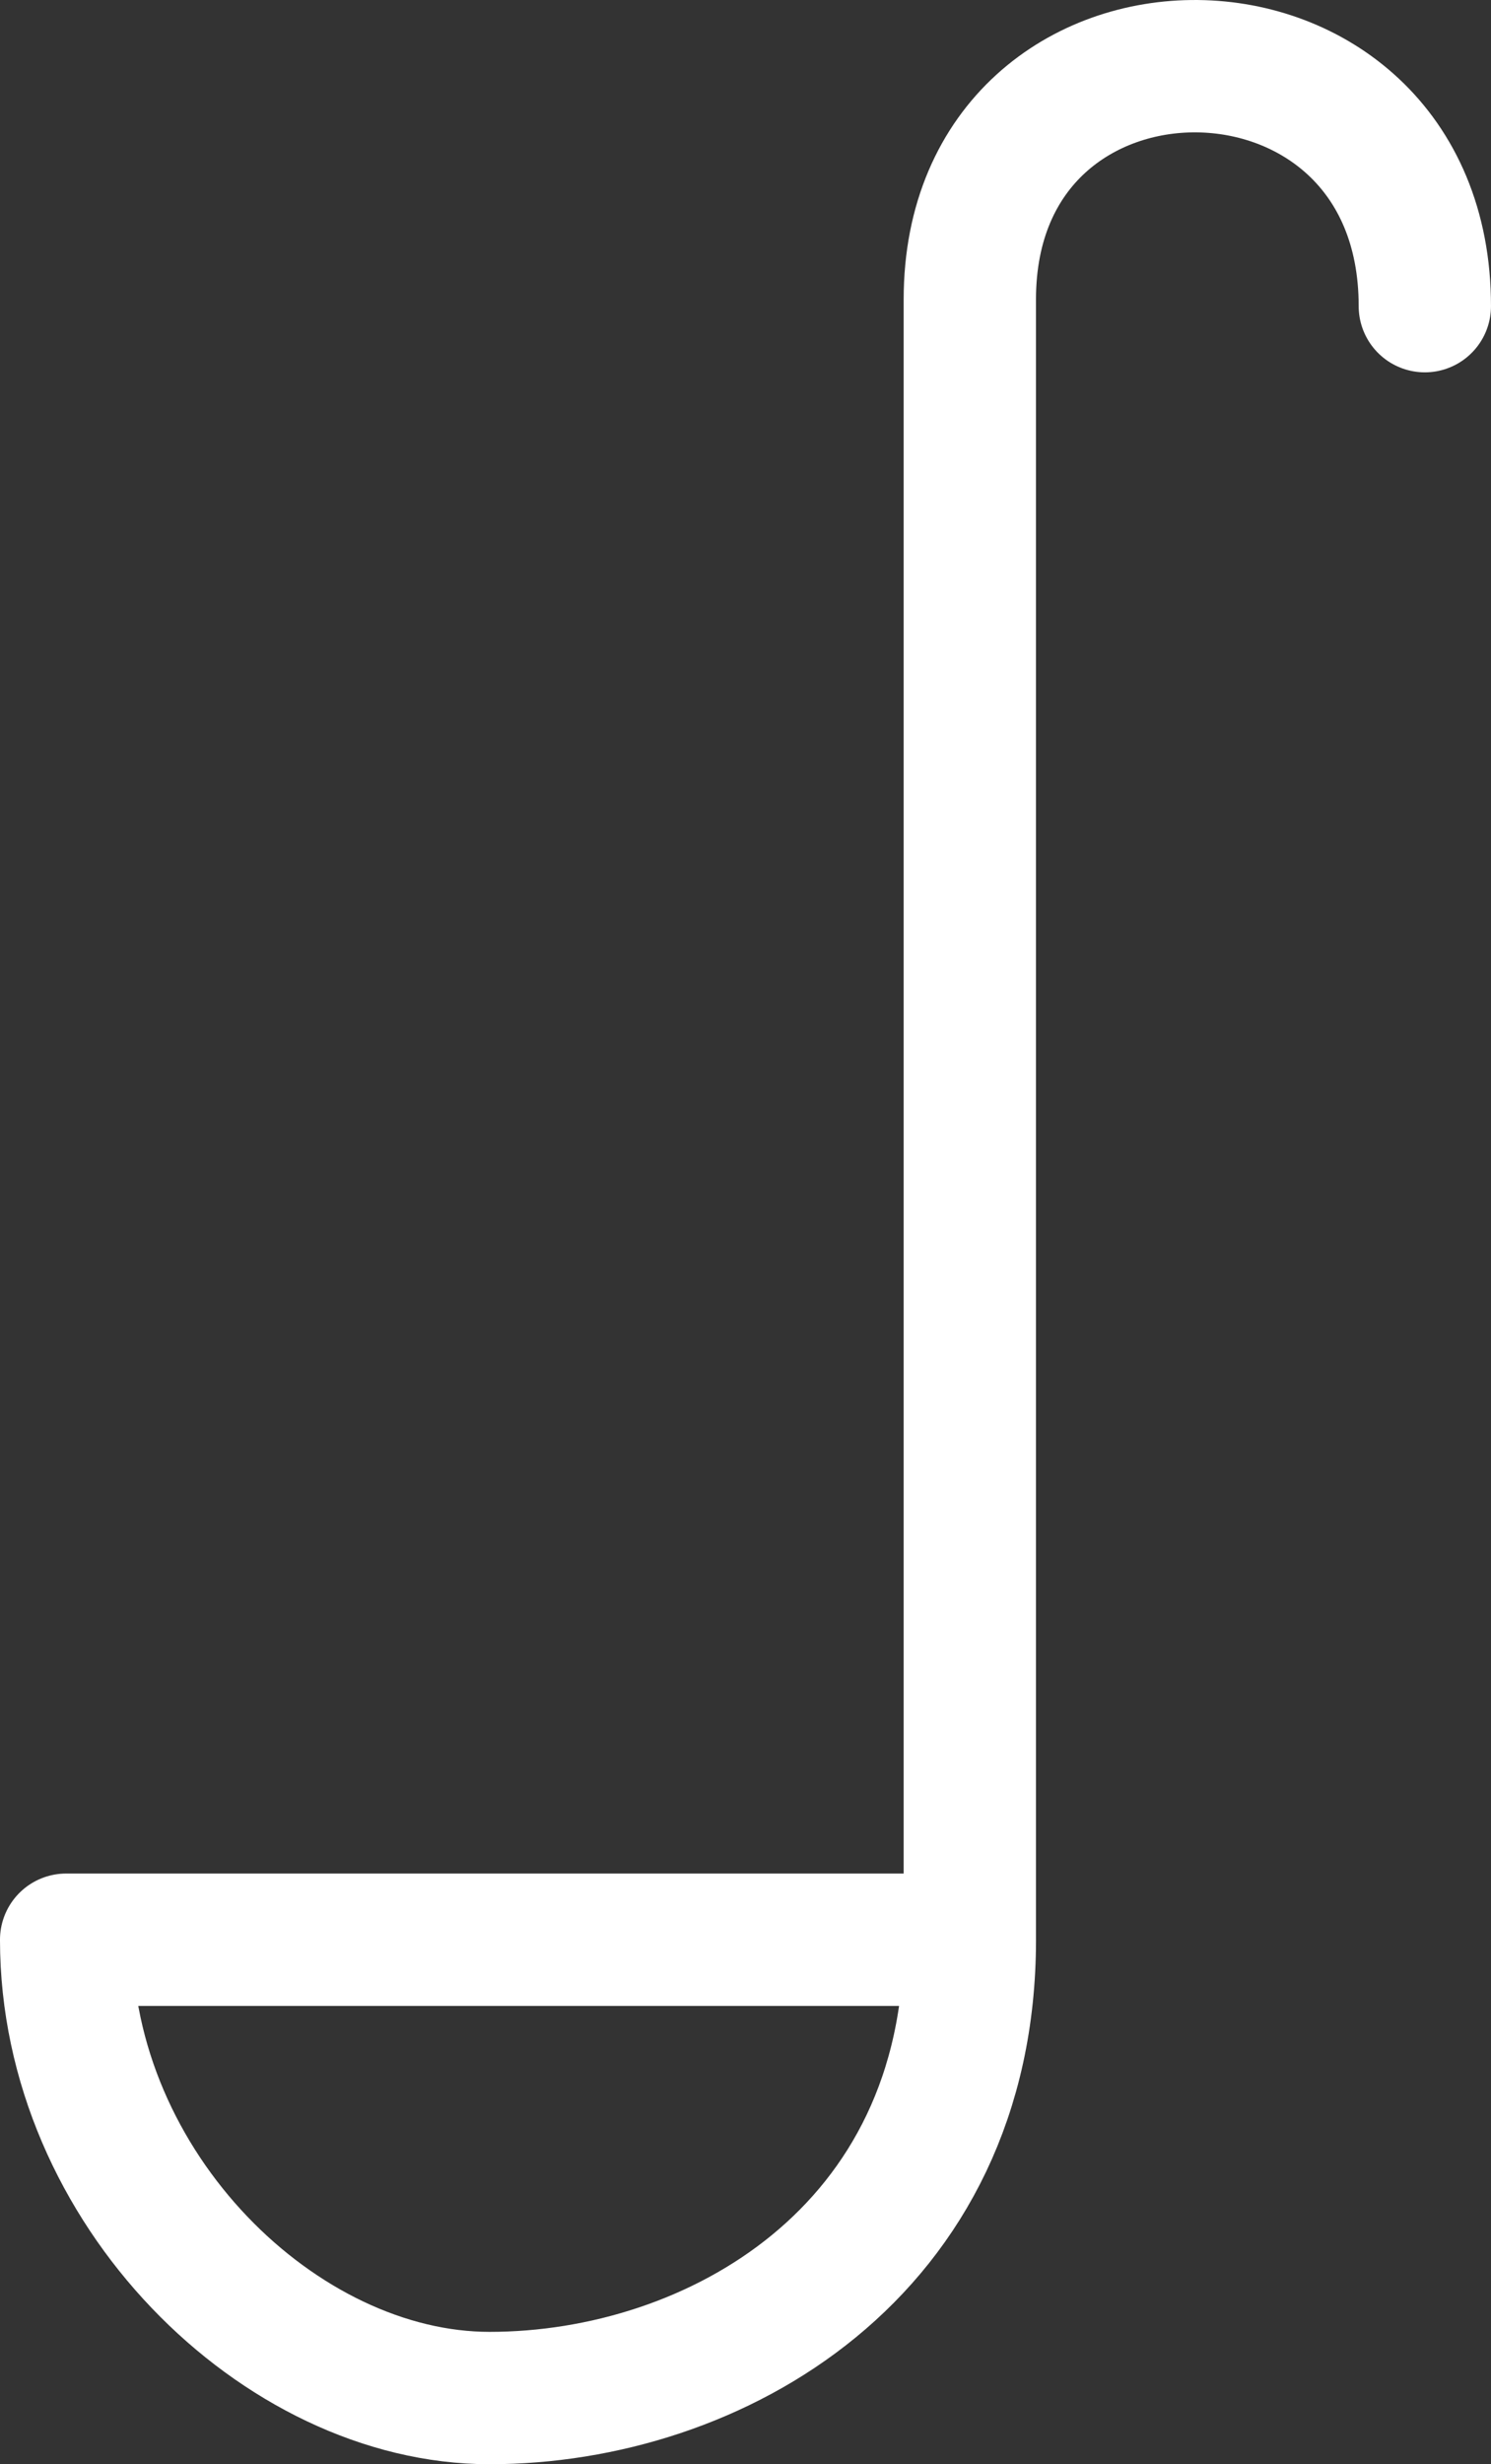 <?xml version="1.0" encoding="UTF-8" standalone="no"?>
<!-- Created with Inkscape (http://www.inkscape.org/) -->

<svg
   width="81.957mm"
   height="135.405mm"
   viewBox="0 0 81.957 135.405"
   version="1.1"
   id="svg5"
   xml:space="preserve"
   inkscape:version="1.2 (dc2aedaf03, 2022-05-15)"
   sodipodi:docname="beautifulsoup.svg"
   xmlns:inkscape="http://www.inkscape.org/namespaces/inkscape"
   xmlns:sodipodi="http://sodipodi.sourceforge.net/DTD/sodipodi-0.dtd"
   xmlns="http://www.w3.org/2000/svg"
   xmlns:svg="http://www.w3.org/2000/svg"><rect x="0" y="0" width="81.957" height="135.405" fill="#333333" stroke="none"/><sodipodi:namedview
     id="namedview7"
     pagecolor="#505050"
     bordercolor="#eeeeee"
     borderopacity="1"
     inkscape:showpageshadow="0"
     inkscape:pageopacity="0"
     inkscape:pagecheckerboard="0"
     inkscape:deskcolor="#505050"
     inkscape:document-units="mm"
     showgrid="false"
     inkscape:zoom="0.76167929"
     inkscape:cx="129.97596"
     inkscape:cy="439.81765"
     inkscape:window-width="1920"
     inkscape:window-height="1009"
     inkscape:window-x="-8"
     inkscape:window-y="372"
     inkscape:window-maximized="1"
     inkscape:current-layer="layer1" /><defs
     id="defs2" /><g
     inkscape:label="Layer 1"
     inkscape:groupmode="layer"
     id="layer1"
     transform="translate(-39.785,-76.826)"><path
       style="fill:none;stroke:#ffffff;stroke-width:7.273;stroke-linecap:round;stroke-linejoin:round;stroke-dasharray:none;paint-order:fill markers stroke"
       d="m 118.105,93.649 c 0,-17.449 -25.011,-17.59 -25.011,-0.368 V 183.411 H 43.421 c 0,13.672 11.776,25.184 23.274,25.184 12.351,0 26.4,-8.006 26.4,-25.184"
       id="path1453"
       sodipodi:nodetypes="cccccc" /></g></svg>
